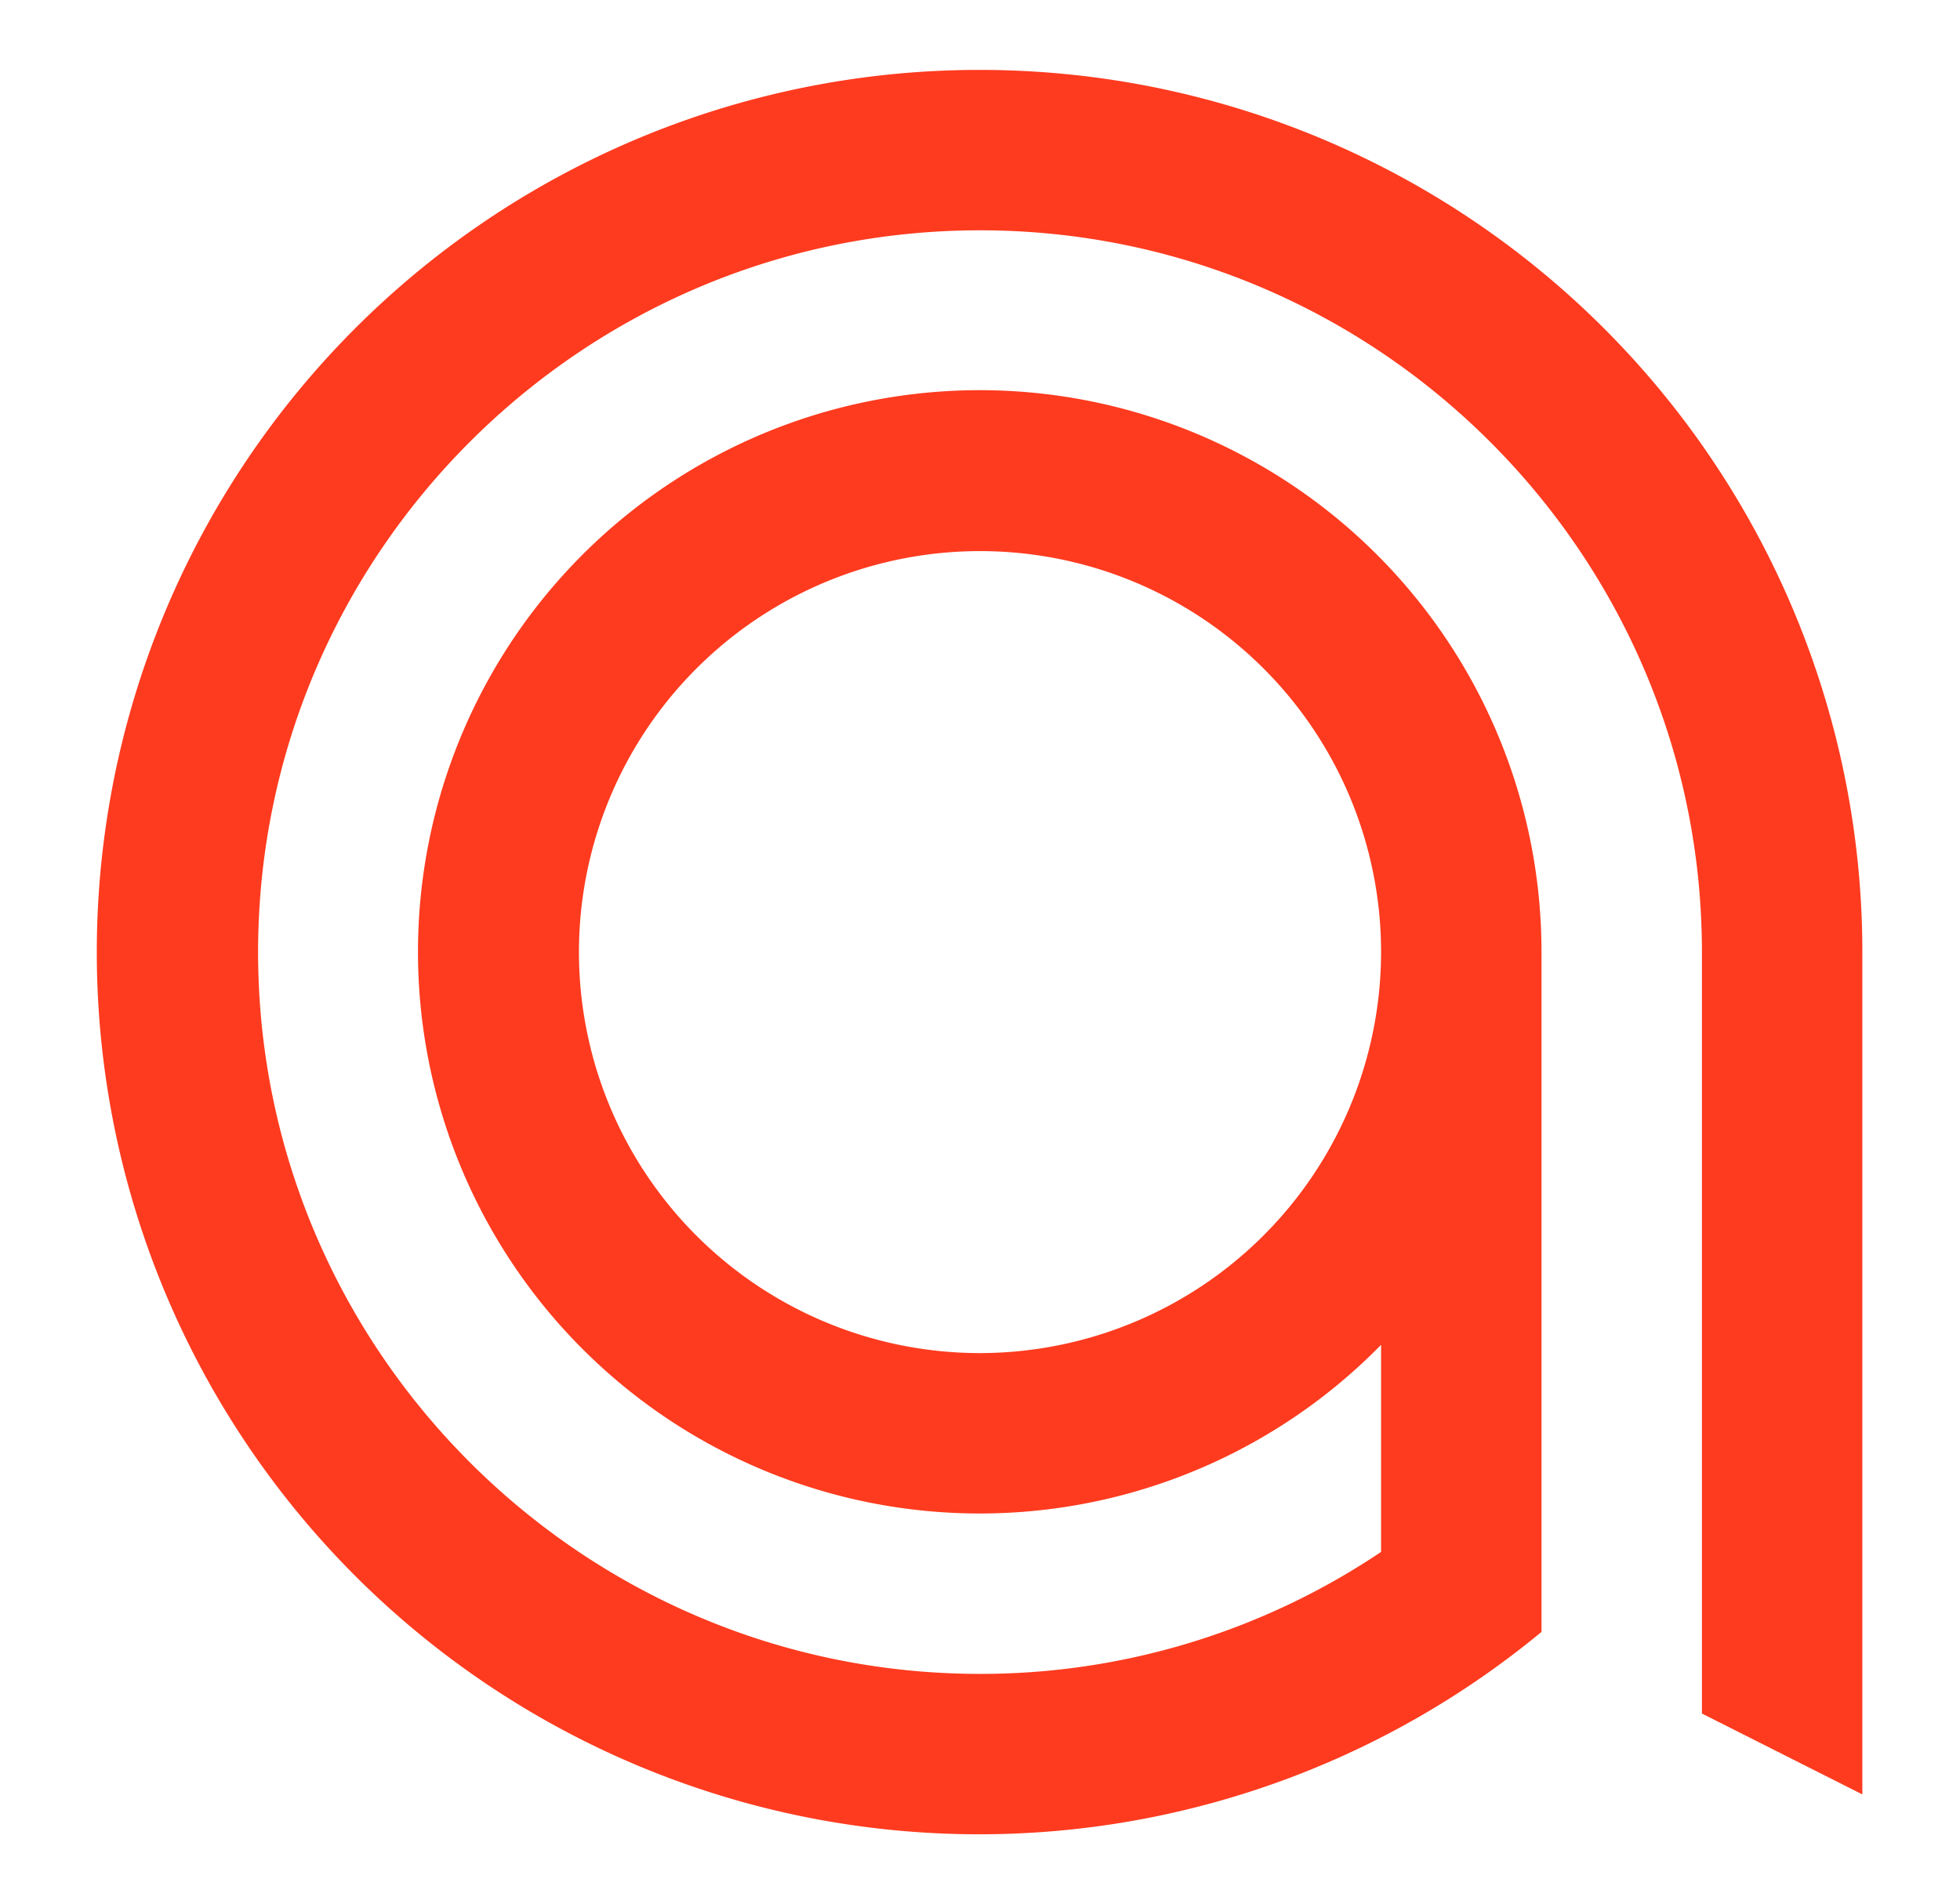 <svg xmlns="http://www.w3.org/2000/svg" width="408.193" height="396.641" viewBox="0 0 408.193 396.641">
  <defs>
    <style>
      .a {
        fill: #fe3b1f;
      }
    </style>
  </defs>
  <title>logoorange</title>
  <path class="a" d="M204.1,14.561A183.76,183.76,0,1,0,321.034,339.925V198.32h0a116.992,116.992,0,1,0-33.41,81.807v43.135A149.472,149.472,0,0,1,204.1,348.669c-82.9,0-150.349-67.446-150.349-150.349S121.194,47.972,204.1,47.972,354.445,115.418,354.445,198.32v105.6h0v53.007l33.411,16.845V198.32A183.759,183.759,0,0,0,204.1,14.561Zm0,267.286a83.527,83.527,0,1,1,83.527-83.527A83.622,83.622,0,0,1,204.1,281.847Z"/>
</svg>
